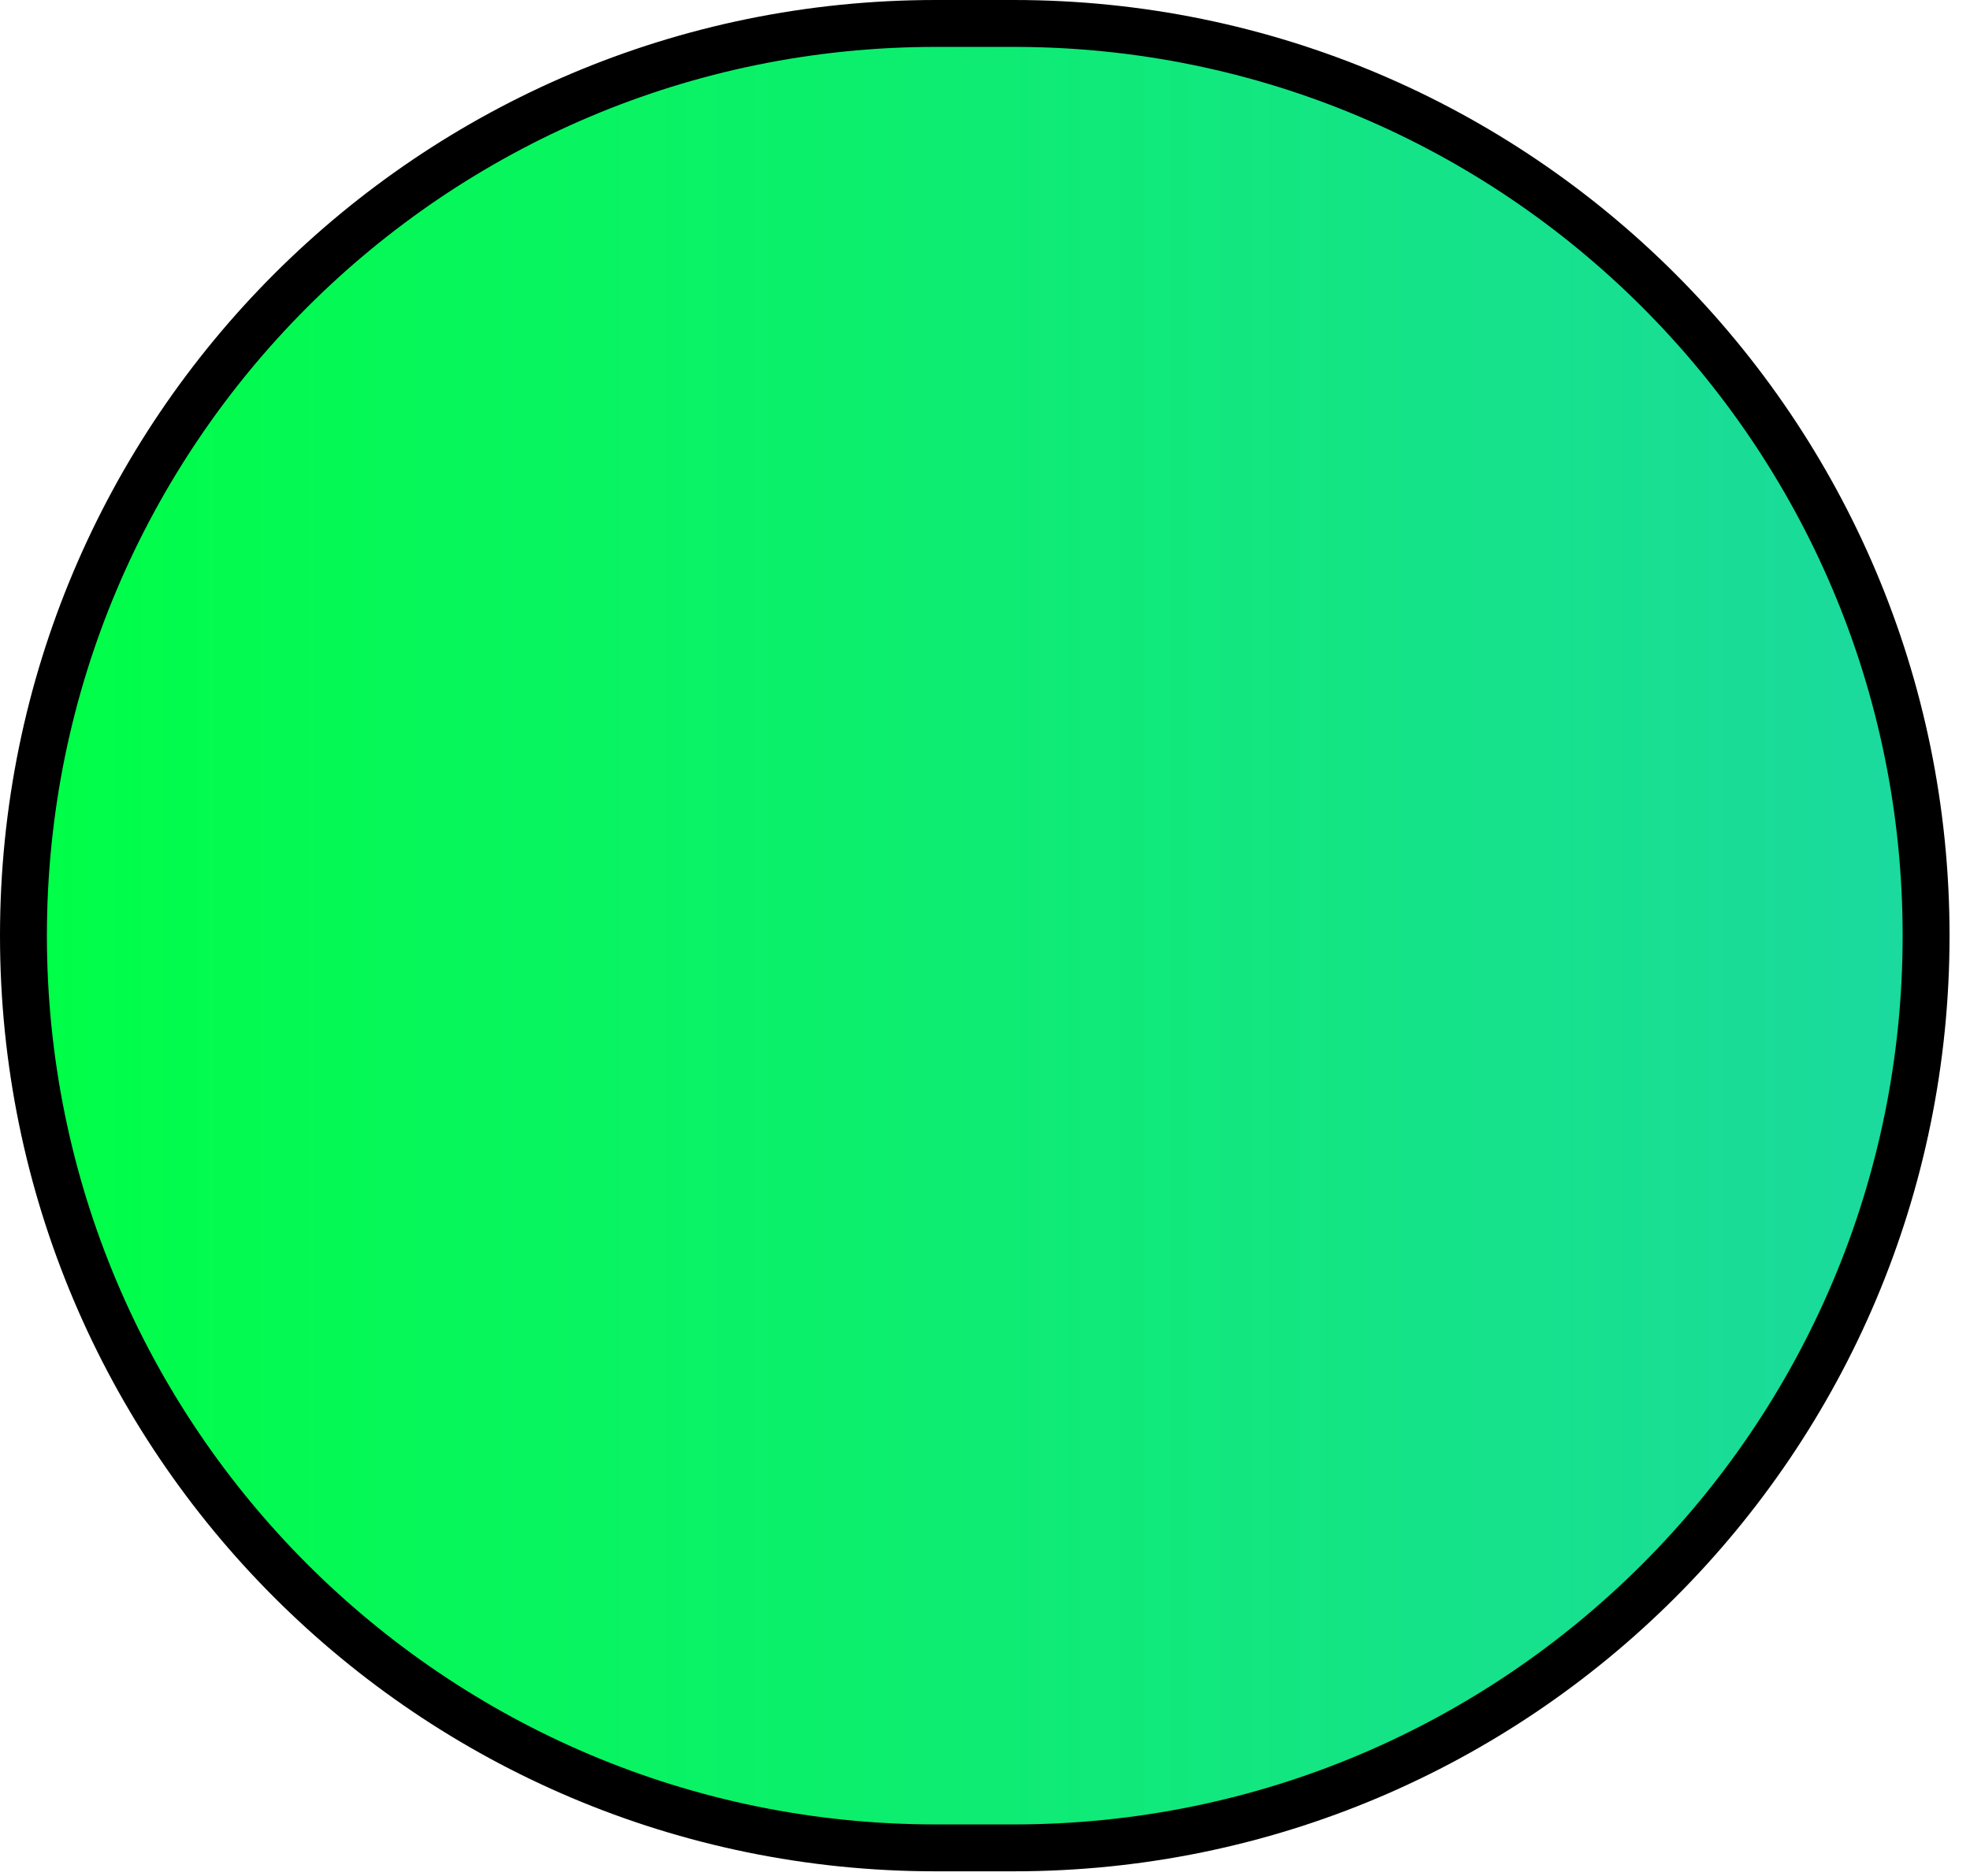 <svg width="42" height="40" viewBox="0 0 42 40" fill="none" xmlns="http://www.w3.org/2000/svg">
<path d="M0.5 19.951C0.5 9.208 9.208 0.5 19.951 0.5H21.613C32.356 0.5 41.064 9.208 41.064 19.951C41.064 30.693 32.356 39.401 21.613 39.401H19.951C9.208 39.401 0.5 30.693 0.5 19.951Z" fill="url(#paint0_linear_1383:520)" stroke="black"/>
<defs>
<linearGradient id="paint0_linear_1383:520" x1="0.018" y1="19.951" x2="41.564" y2="19.951" gradientUnits="userSpaceOnUse">
<stop offset="0.019" stop-color="#00FF47"/>
<stop offset="1" stop-color="#1CD9A0"/>
</linearGradient>
</defs>
</svg>
